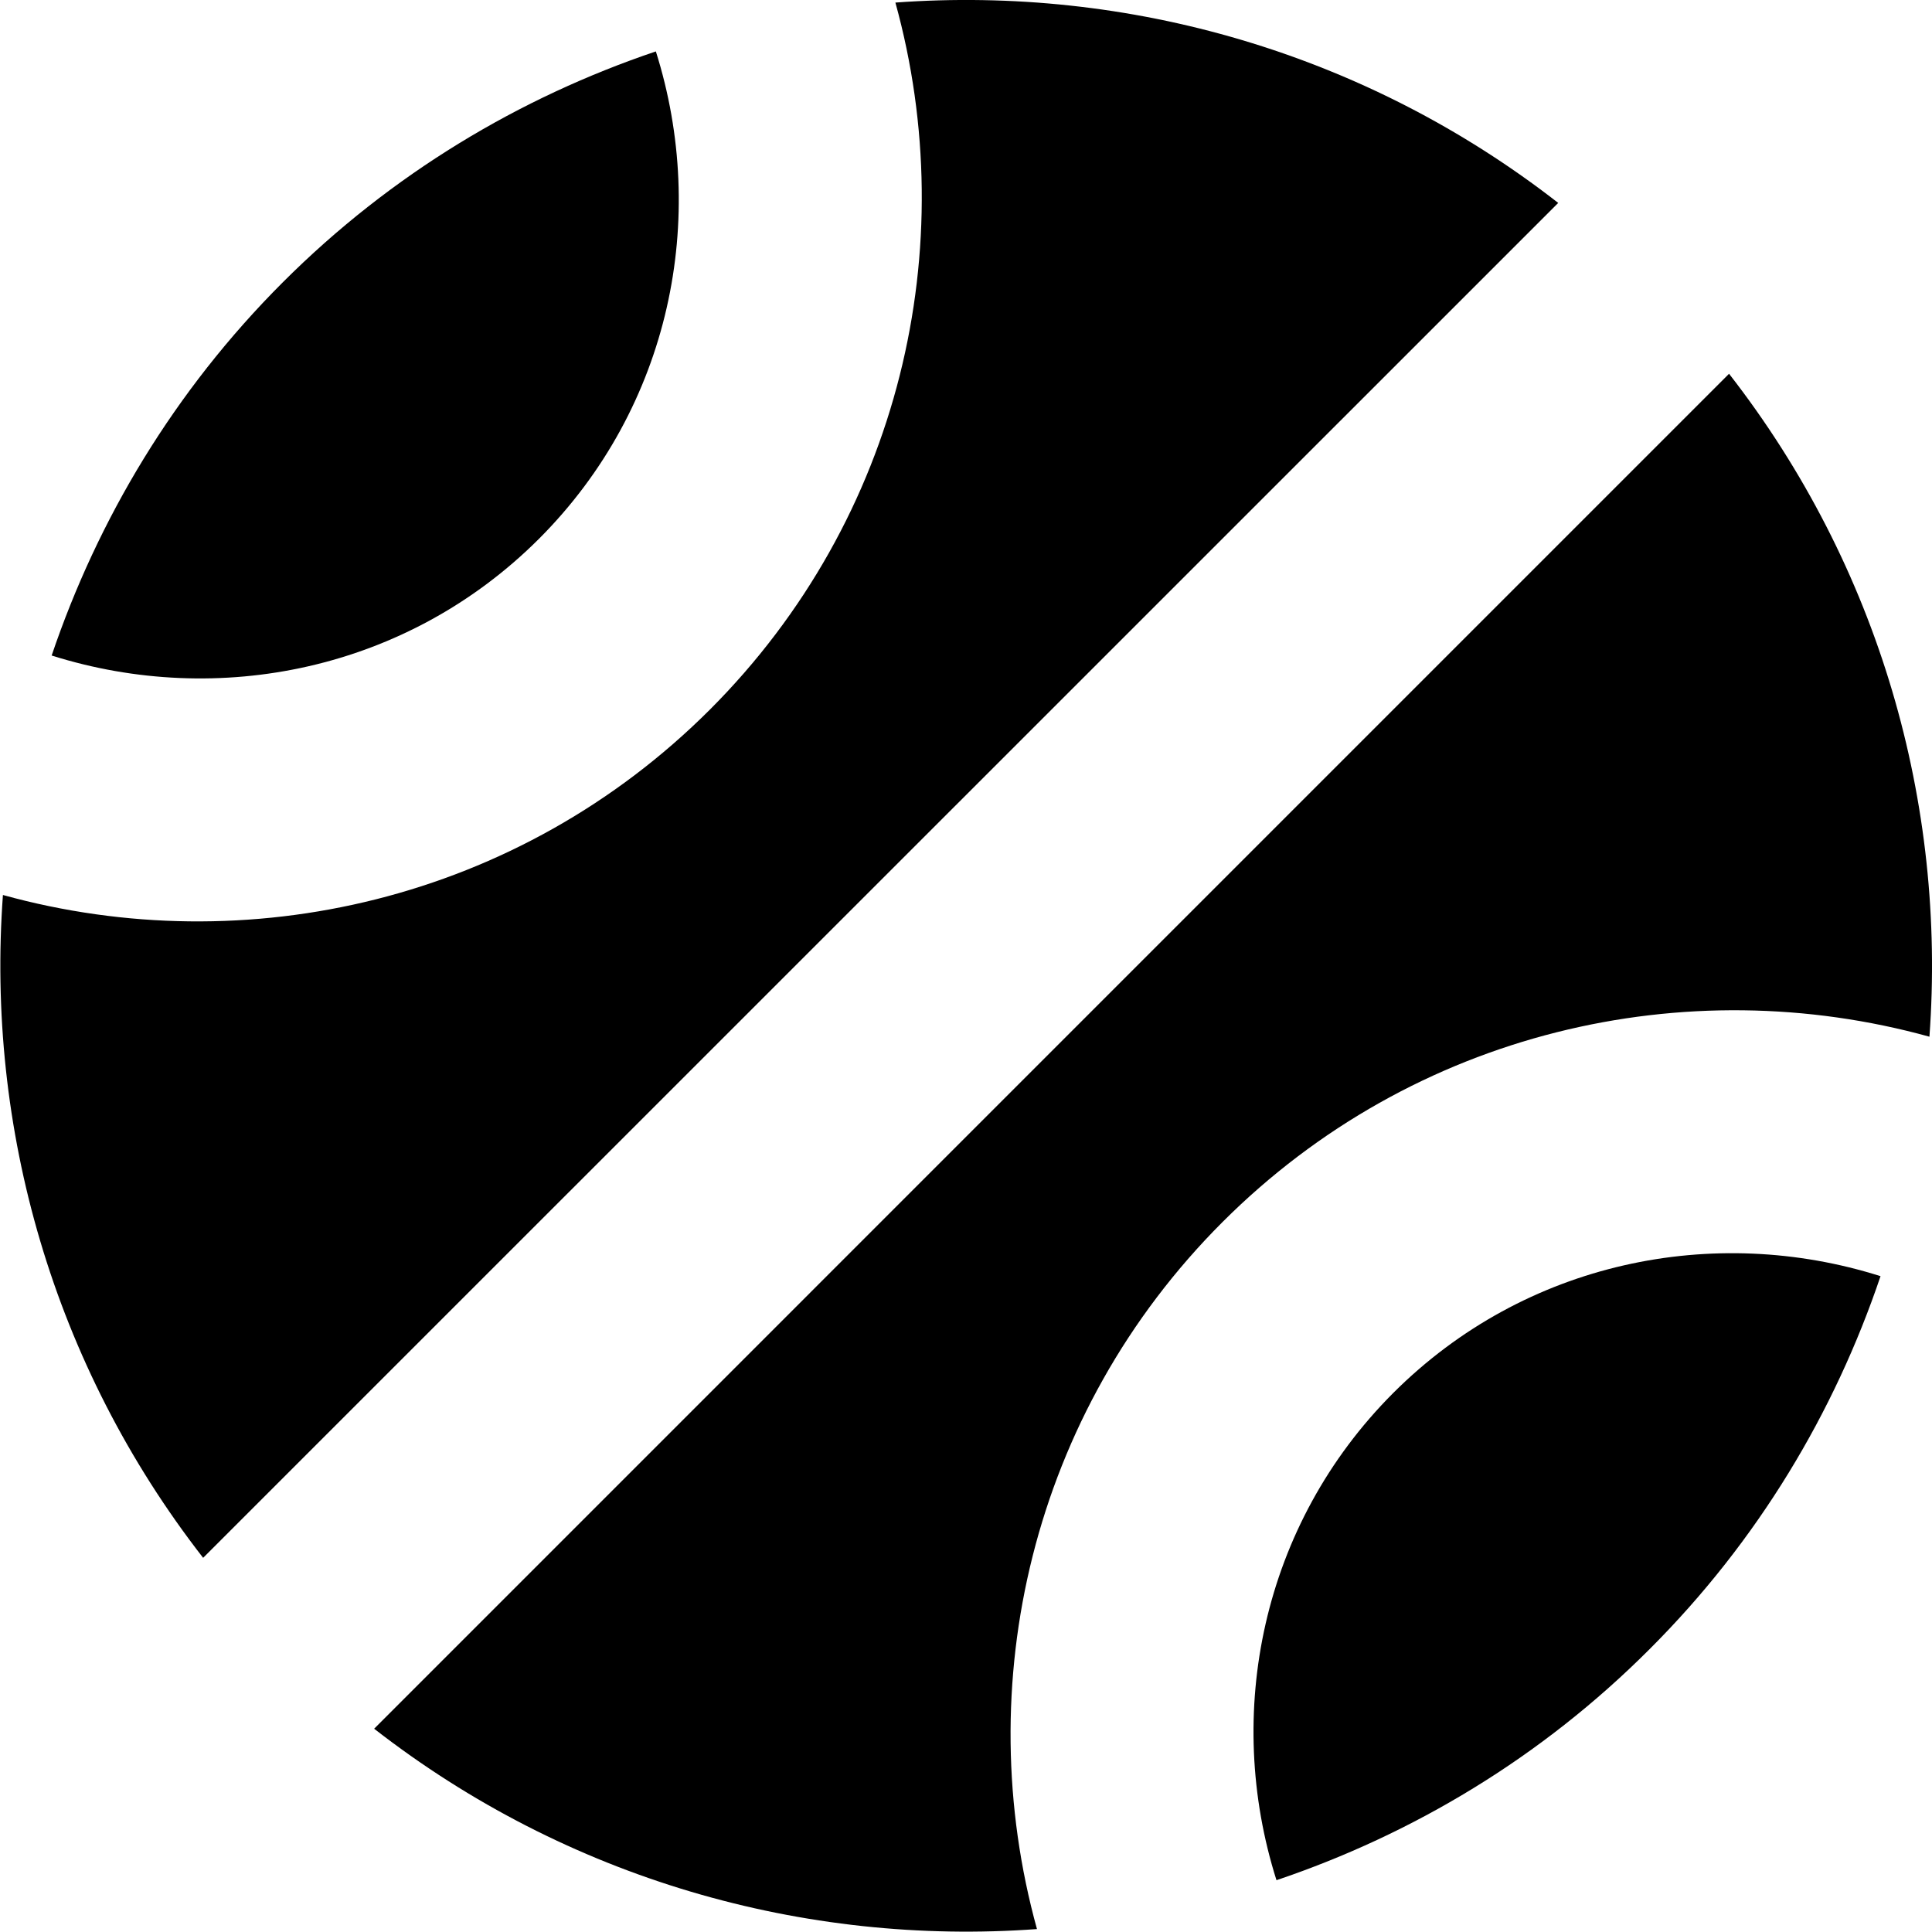  <svg xmlns="http://www.w3.org/2000/svg" viewBox="0 0 64 64">
          <g>
            <path
              className="red"
              d="M46.154,46.143c-4.369,4.373-5.616,10.631-3.869,16.141c4.51-1.523,8.763-4.053,12.358-7.652c3.6-3.596,6.128-7.848,7.652-12.357C56.785,40.529,50.528,41.773,46.154,46.143z"
            />
            <path
              className="red"
              d="M17.857,17.846c4.369-4.374,5.612-10.631,3.869-16.143c-4.51,1.524-8.763,4.053-12.362,7.653c-3.596,3.596-6.125,7.848-7.653,12.359C7.227,23.457,13.484,22.215,17.857,17.846z"
            />
            <path
              className="blue"
              d="M29.661,0.085c2.231,8.071,0.195,17.076-6.145,23.422c-6.343,6.336-15.348,8.373-23.419,6.141c-0.563,7.703,1.649,15.553,6.632,21.957L51.618,6.722C45.213,1.734,37.36-0.478,29.661,0.085z"
            />
            <path
              className="blue"
              d="M57.277,12.381L12.394,57.266c6.405,4.986,14.258,7.199,21.957,6.637c-2.231-8.07-0.199-17.076,6.145-23.42c6.343-6.34,15.349-8.375,23.419-6.141C64.478,26.639,62.265,18.787,57.277,12.381z"
            />
          </g>
        </svg>